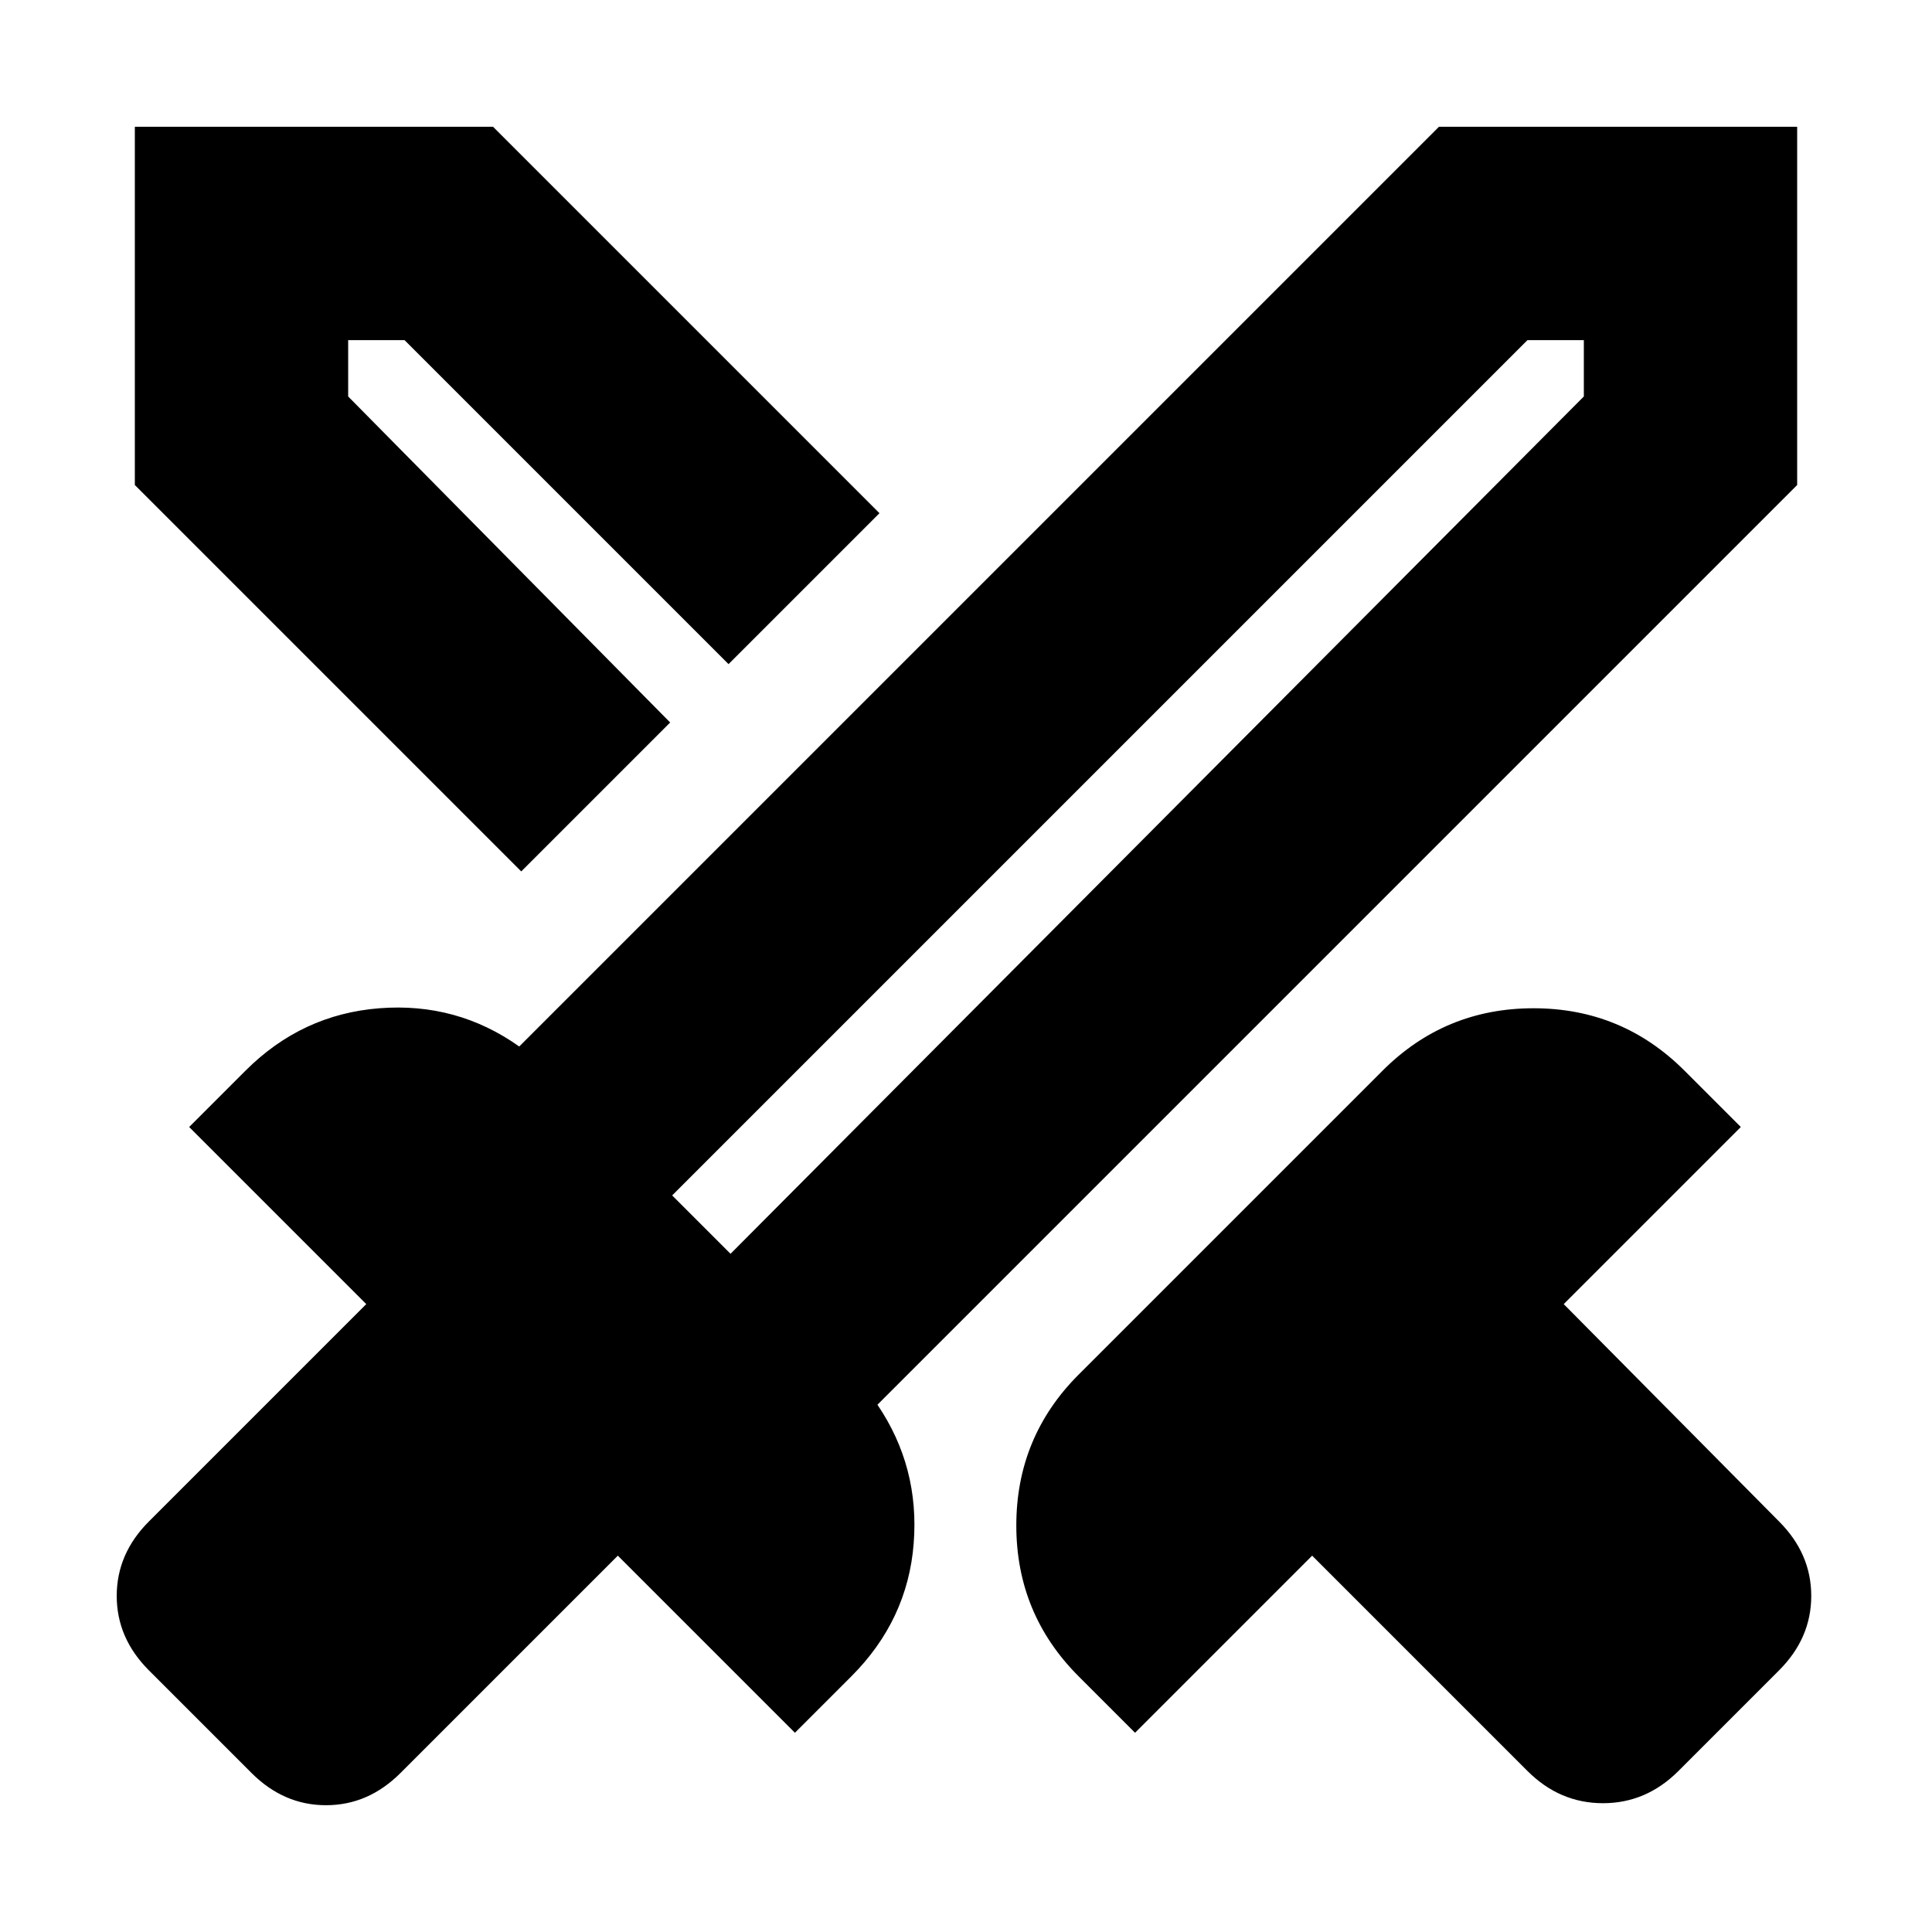 <svg xmlns="http://www.w3.org/2000/svg" height="24" width="24"><path d="M18.975 22 16.3 19.325l-2.2 2.2-.7-.7q-.775-.775-.775-1.875t.775-1.875l3.775-3.775q.775-.775 1.875-.775t1.875.775l.7.7-2.2 2.2 2.675 2.7q.4.4.4.925t-.4.925L20.85 22q-.4.4-.937.4-.538 0-.938-.4Zm3.35-15.975L10.9 17.45q.525.775.45 1.725-.075.95-.775 1.65l-.7.7-2.2-2.2-2.7 2.7q-.4.4-.925.4t-.925-.4L1.85 20.75q-.4-.4-.4-.925t.4-.925l2.7-2.7-2.2-2.2.7-.7q.7-.7 1.663-.775.962-.075 1.737.475L17.875 1.575h4.45Zm-14 2.95L8.7 8.6l.35-.35-.35.35Zm-1.85 1.85-4.8-4.8v-4.45h4.45l4.8 4.8L9.05 8.25 5.025 4.225h-.7v.7l4 4.05Zm2.6 4.75 10.6-10.65v-.7h-.7L8.35 14.85Zm0 0-.35-.375-.375-.35.375.35.35.375Z"/></svg>